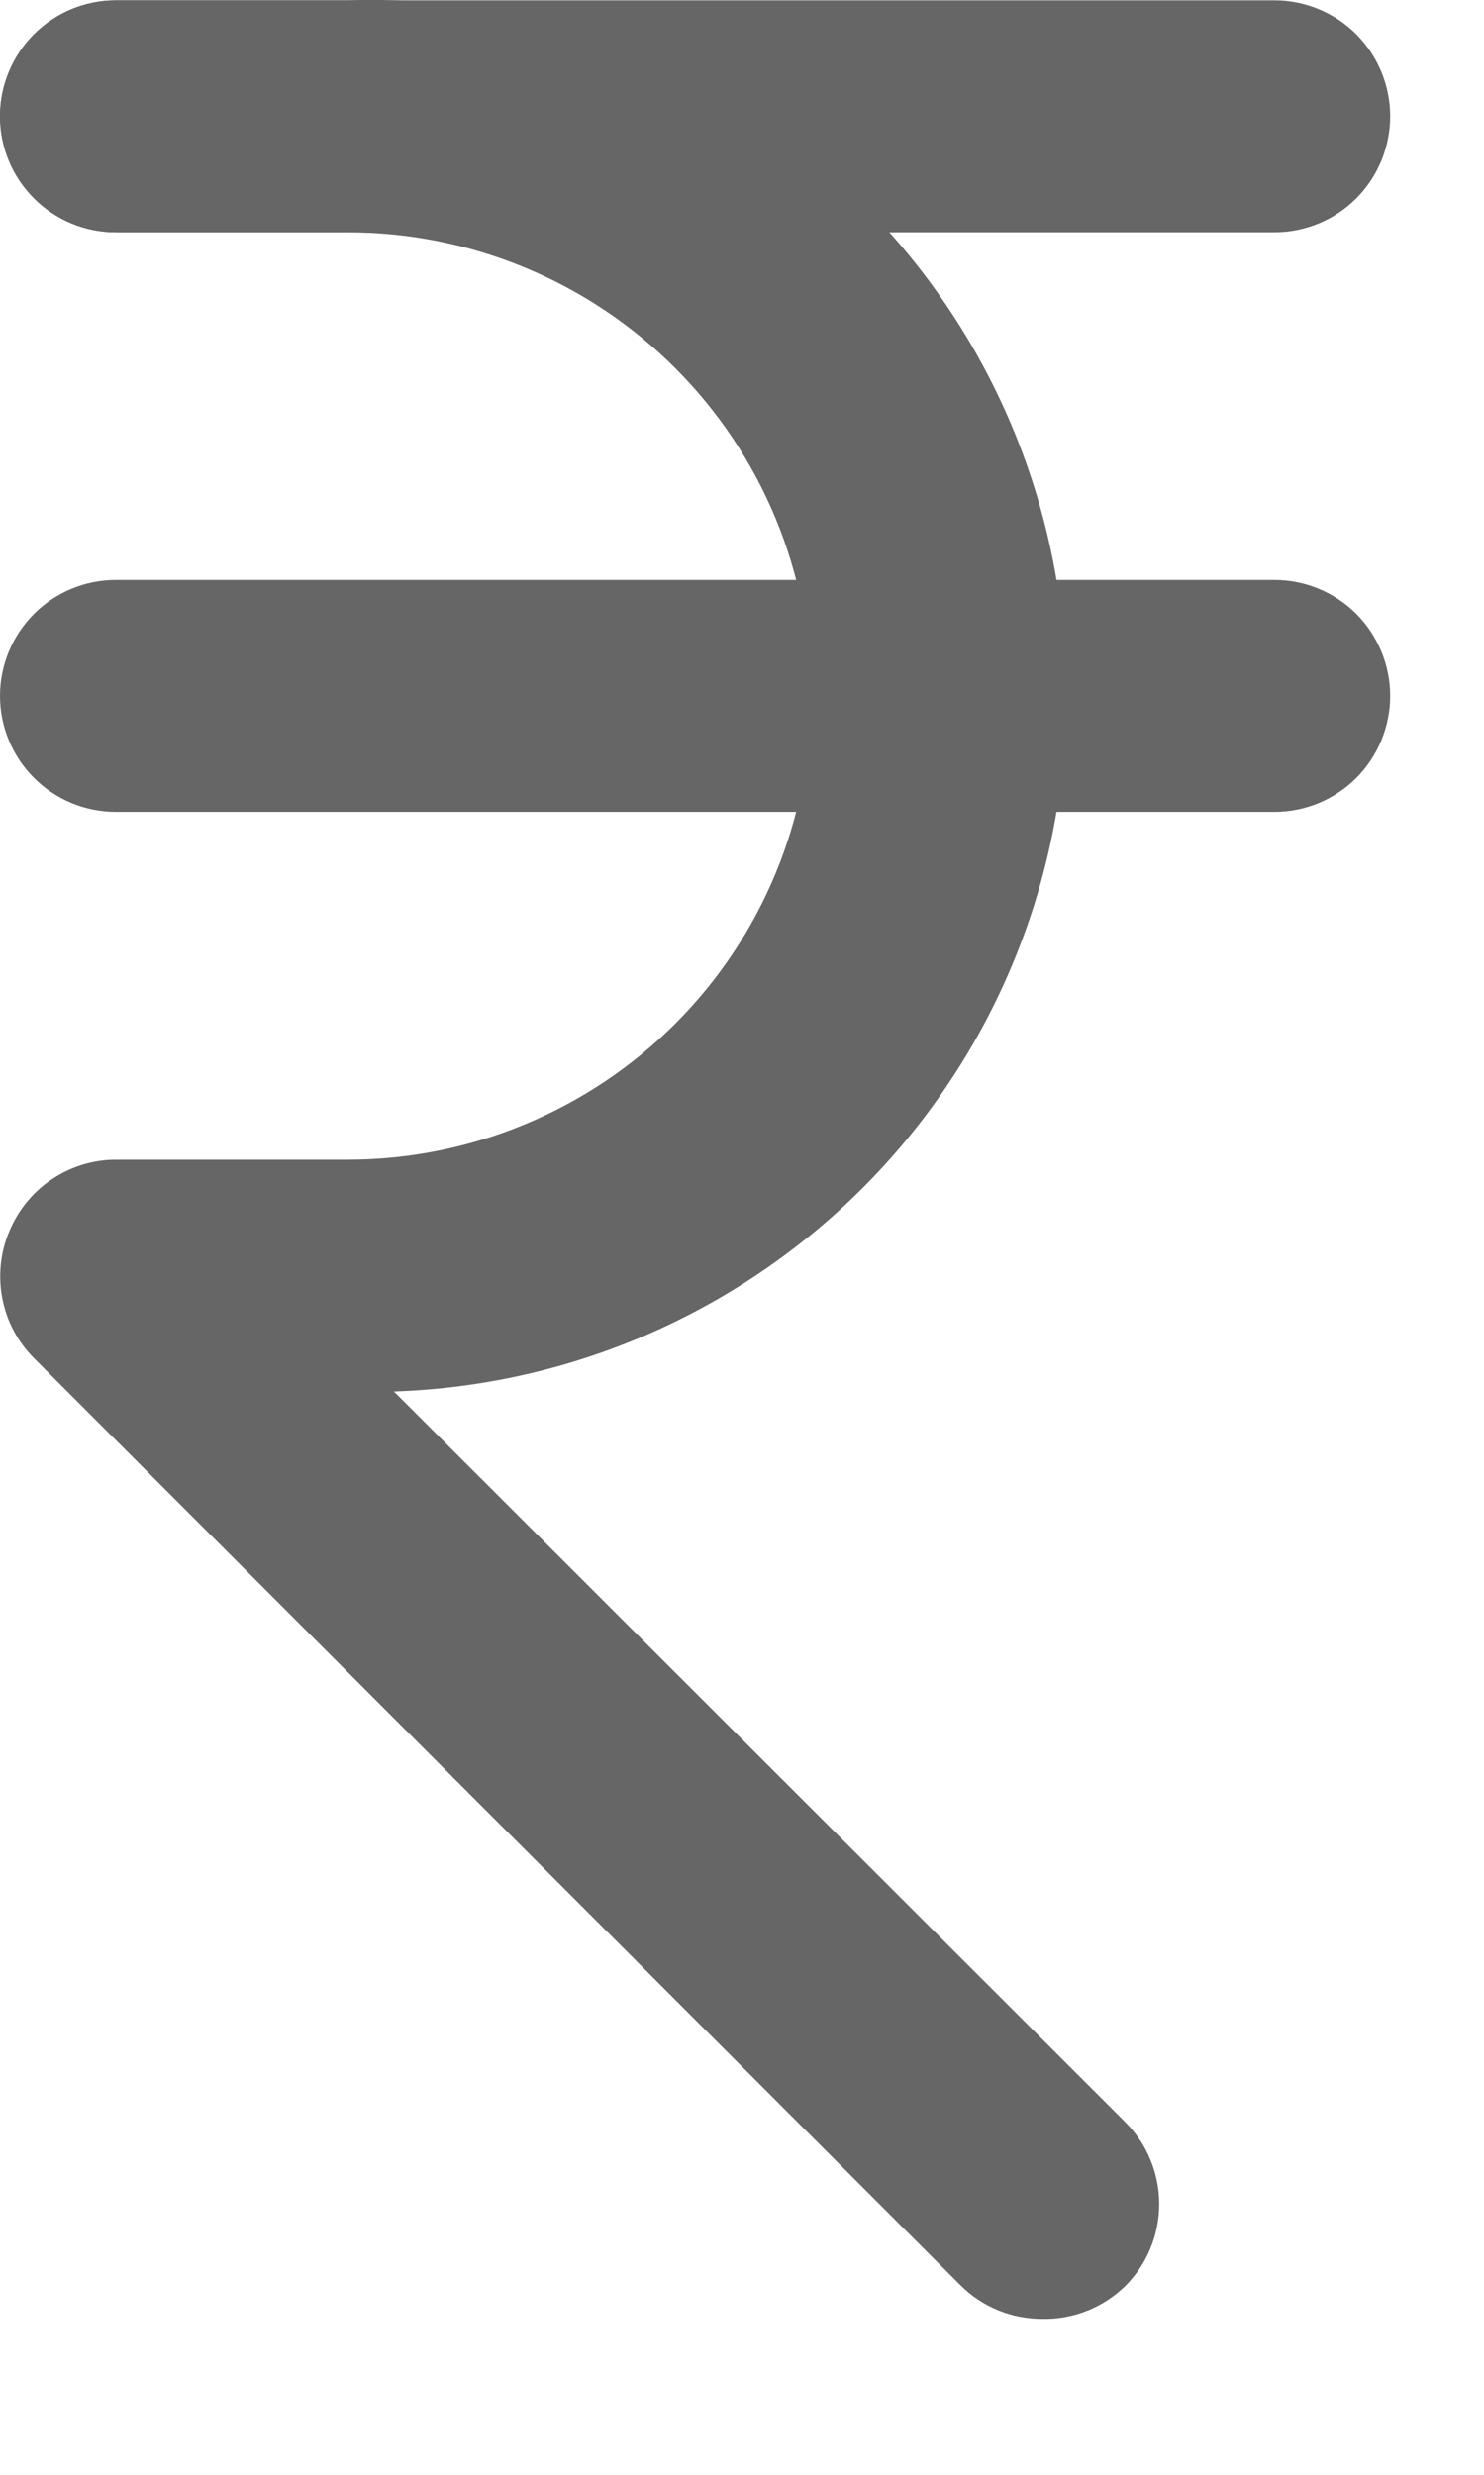 <svg width="9" height="15" viewBox="0 0 9 15" fill="none" xmlns="http://www.w3.org/2000/svg">
<path d="M7.729 1.408H0.703C0.516 1.408 0.338 1.334 0.206 1.202C0.074 1.07 0 0.891 0 0.705C0 0.519 0.074 0.34 0.206 0.208C0.338 0.076 0.516 0.002 0.703 0.002H7.729C7.915 0.002 8.094 0.076 8.226 0.208C8.357 0.34 8.431 0.519 8.431 0.705C8.431 0.891 8.357 1.07 8.226 1.202C8.094 1.334 7.915 1.408 7.729 1.408ZM7.729 4.921H0.703C0.516 4.921 0.338 4.847 0.206 4.715C0.074 4.583 0 4.404 0 4.218C0 4.032 0.074 3.853 0.206 3.721C0.338 3.589 0.516 3.515 0.703 3.515H7.729C7.915 3.515 8.094 3.589 8.226 3.721C8.357 3.853 8.431 4.032 8.431 4.218C8.431 4.404 8.357 4.583 8.226 4.715C8.094 4.847 7.915 4.921 7.729 4.921Z" fill="#666666"/>
<path d="M6.324 14.055C6.231 14.055 6.139 14.038 6.054 14.003C5.968 13.968 5.89 13.916 5.825 13.851L0.204 8.23C0.106 8.131 0.04 8.006 0.014 7.869C-0.012 7.733 0.002 7.592 0.056 7.464C0.109 7.336 0.198 7.226 0.313 7.149C0.428 7.071 0.564 7.029 0.703 7.029H2.108C2.853 7.029 3.568 6.732 4.095 6.205C4.622 5.678 4.918 4.963 4.918 4.218C4.918 3.473 4.622 2.758 4.095 2.231C3.568 1.704 2.853 1.408 2.108 1.408H0.703C0.516 1.408 0.338 1.334 0.206 1.202C0.074 1.07 0 0.891 0 0.705C0 0.519 0.074 0.34 0.206 0.208C0.338 0.076 0.516 0.002 0.703 0.002H2.108C3.226 -0.035 4.313 0.373 5.13 1.138C5.947 1.902 6.427 2.959 6.464 4.078C6.501 5.196 6.093 6.283 5.329 7.1C4.564 7.917 3.507 8.397 2.389 8.434L6.822 12.86C6.888 12.926 6.941 13.003 6.976 13.089C7.012 13.175 7.03 13.266 7.03 13.359C7.03 13.452 7.012 13.544 6.976 13.629C6.941 13.715 6.888 13.793 6.822 13.858C6.689 13.987 6.509 14.058 6.324 14.055Z" fill="#666666"/>
</svg>
